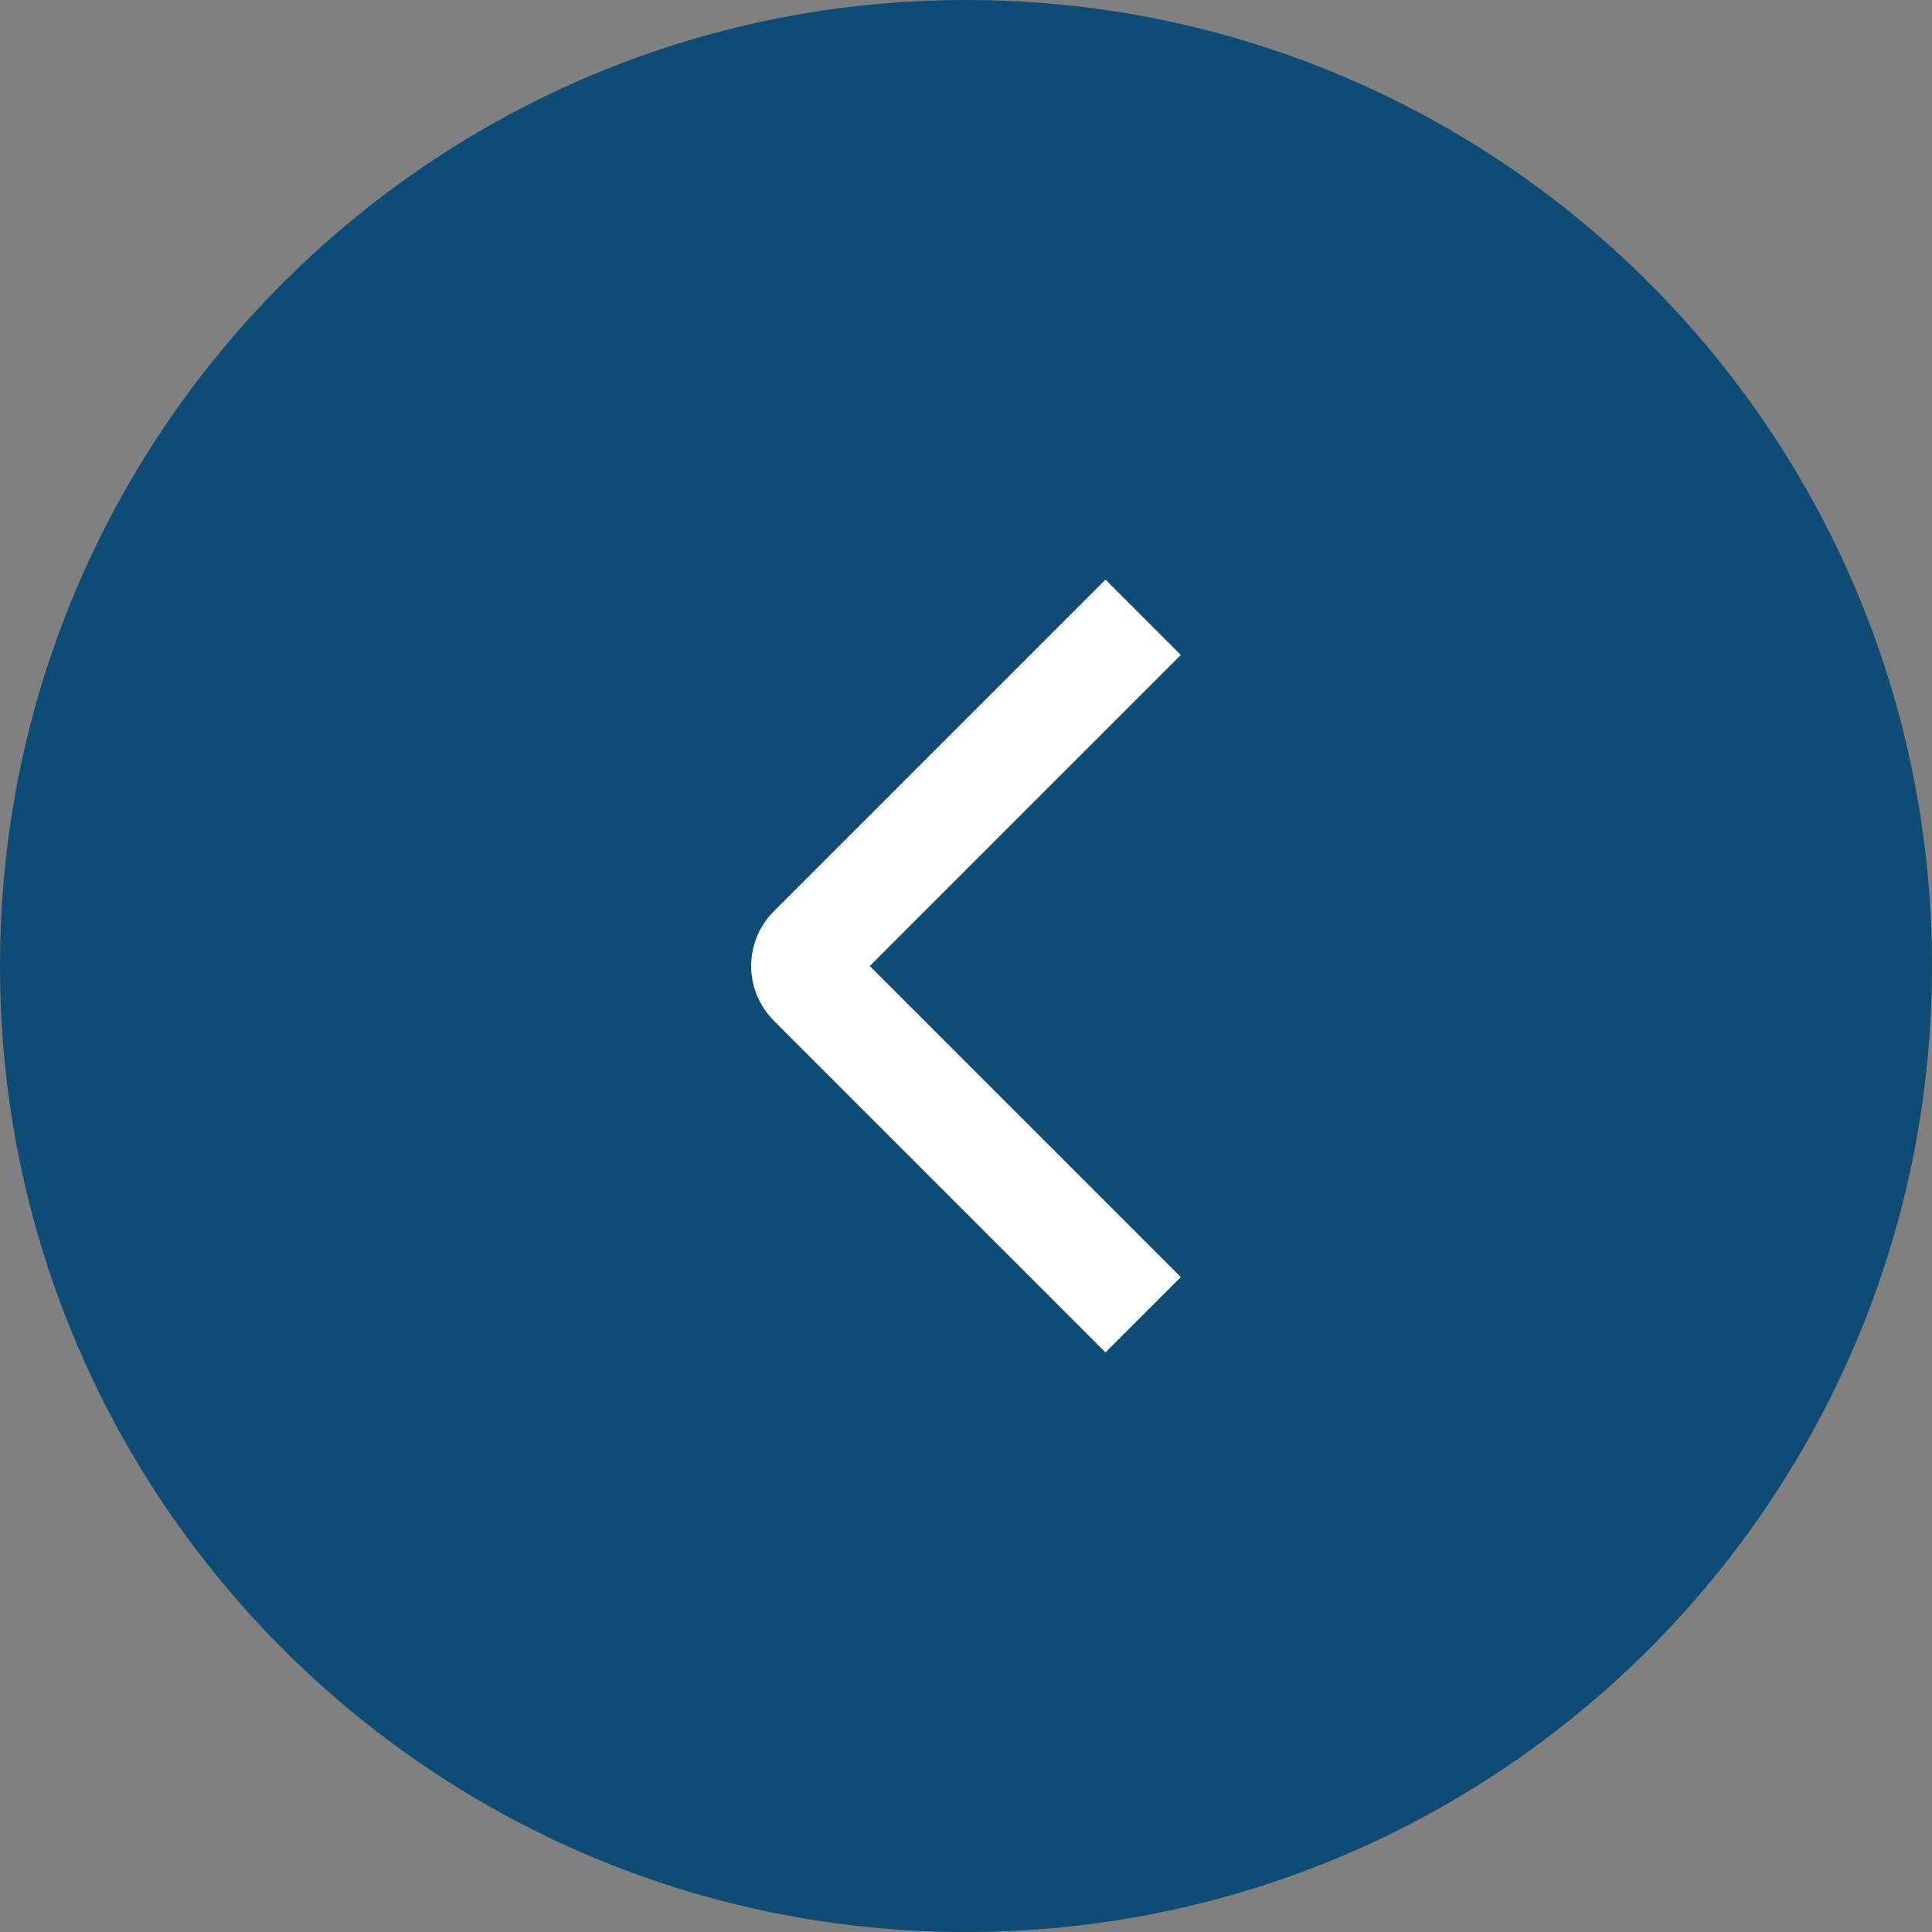<svg width="20" height="20" viewBox="0 0 20 20" fill="none" xmlns="http://www.w3.org/2000/svg">
<rect x="0" y="0" width="20" height="20" fill="#808080" stroke="none"/>
<path d="M10 1.03312e-06C15.523 1.51594e-06 20 4.477 20 10C20 15.523 15.523 20 10 20C4.477 20 2.29875e-06 15.523 2.78158e-06 10C3.2644e-06 4.477 4.477 5.50298e-07 10 1.03312e-06Z" fill="#0E4B75"/>
<g clip-path="url(#clip0_1_11)">
<path d="M7.776 10C7.776 10.212 7.86 10.415 8.01 10.566L11.444 14L12.224 13.22L9.004 10L12.224 6.78L11.444 6L8.01 9.434C7.86 9.584 7.776 9.788 7.776 10Z" fill="white"/>
</g>
<defs>
<clipPath id="clip0_1_11">
<rect width="8" height="8" fill="white" transform="translate(14 6) rotate(90)"/>
</clipPath>
</defs>
</svg>
